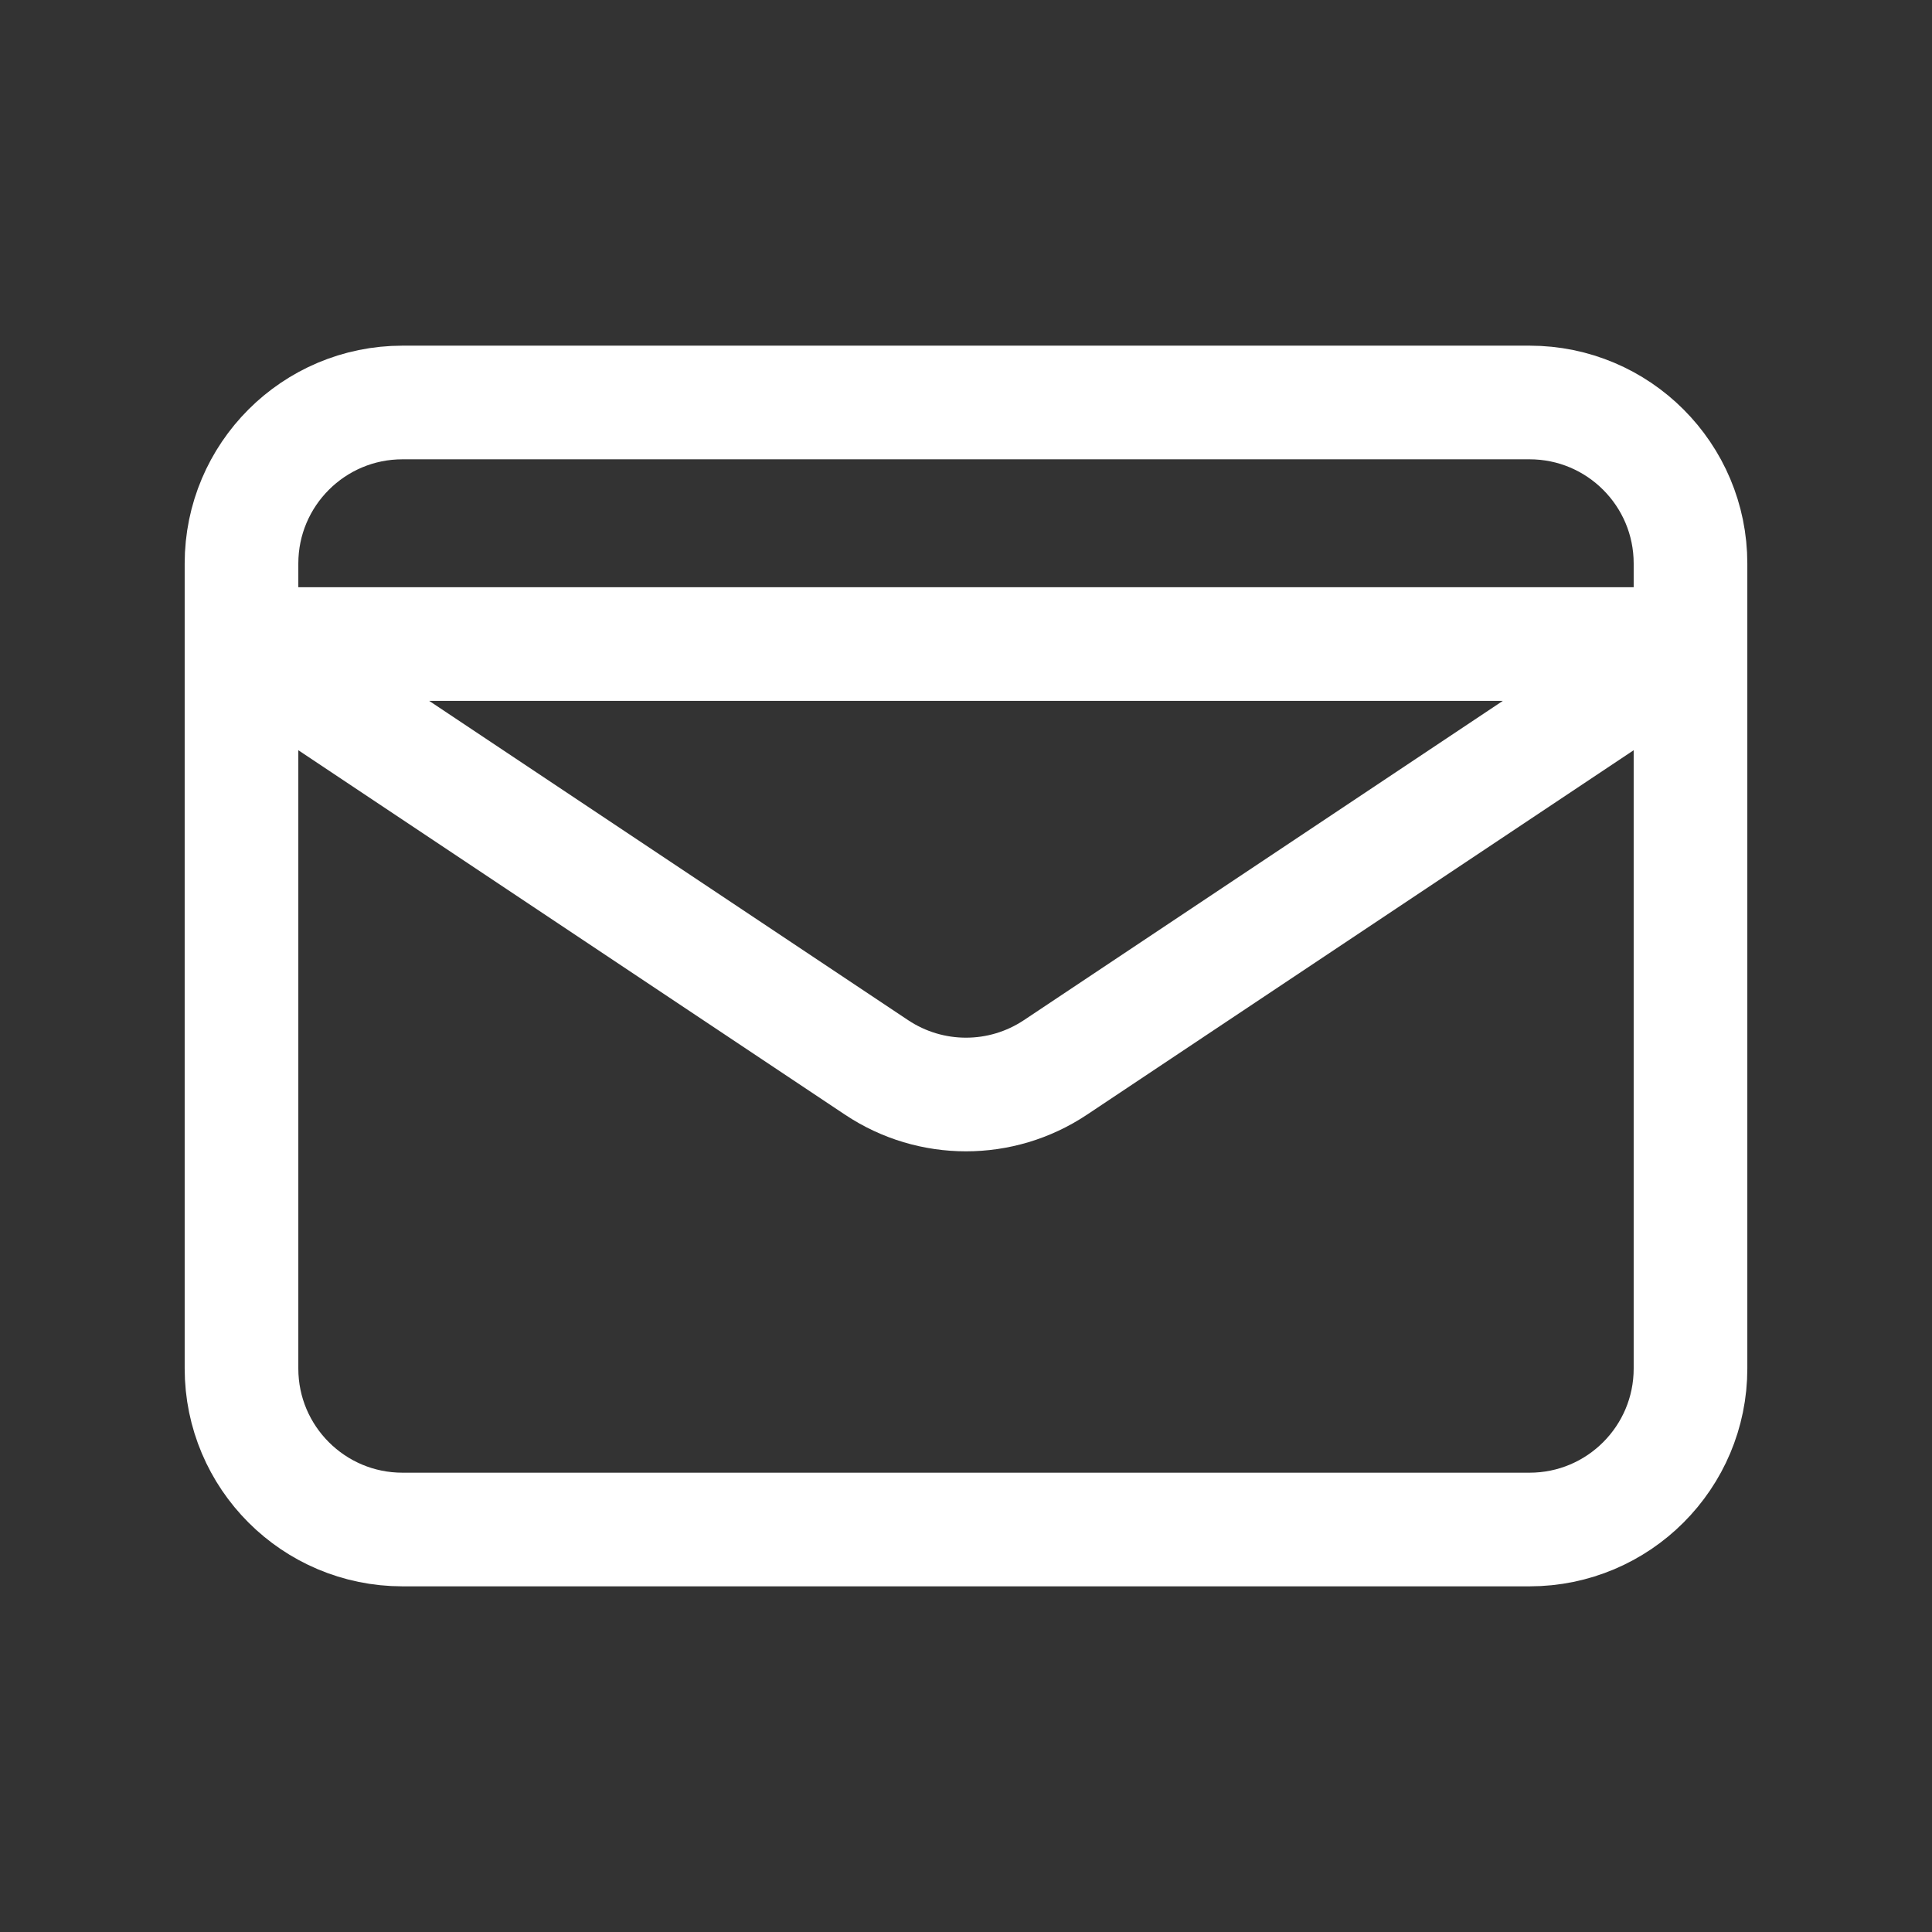 <svg width="34" height="34" viewBox="0 0 34 34" fill="none" xmlns="http://www.w3.org/2000/svg">
<rect x="0" y="0" width="34" height="34" fill="#333333" stroke="none"/>
<path d="M4.25 11.334L15.428 18.786C16.38 19.42 17.62 19.42 18.572 18.786L29.75 11.334H4.25ZM7.083 26.917H26.917C28.482 26.917 29.75 25.648 29.75 24.084V9.917C29.75 8.352 28.482 7.083 26.917 7.083H7.083C5.519 7.083 4.25 8.352 4.25 9.917V24.084C4.25 25.648 5.519 26.917 7.083 26.917Z" stroke="white" stroke-width="2" stroke-linecap="round" stroke-linejoin="round"/>
</svg>
